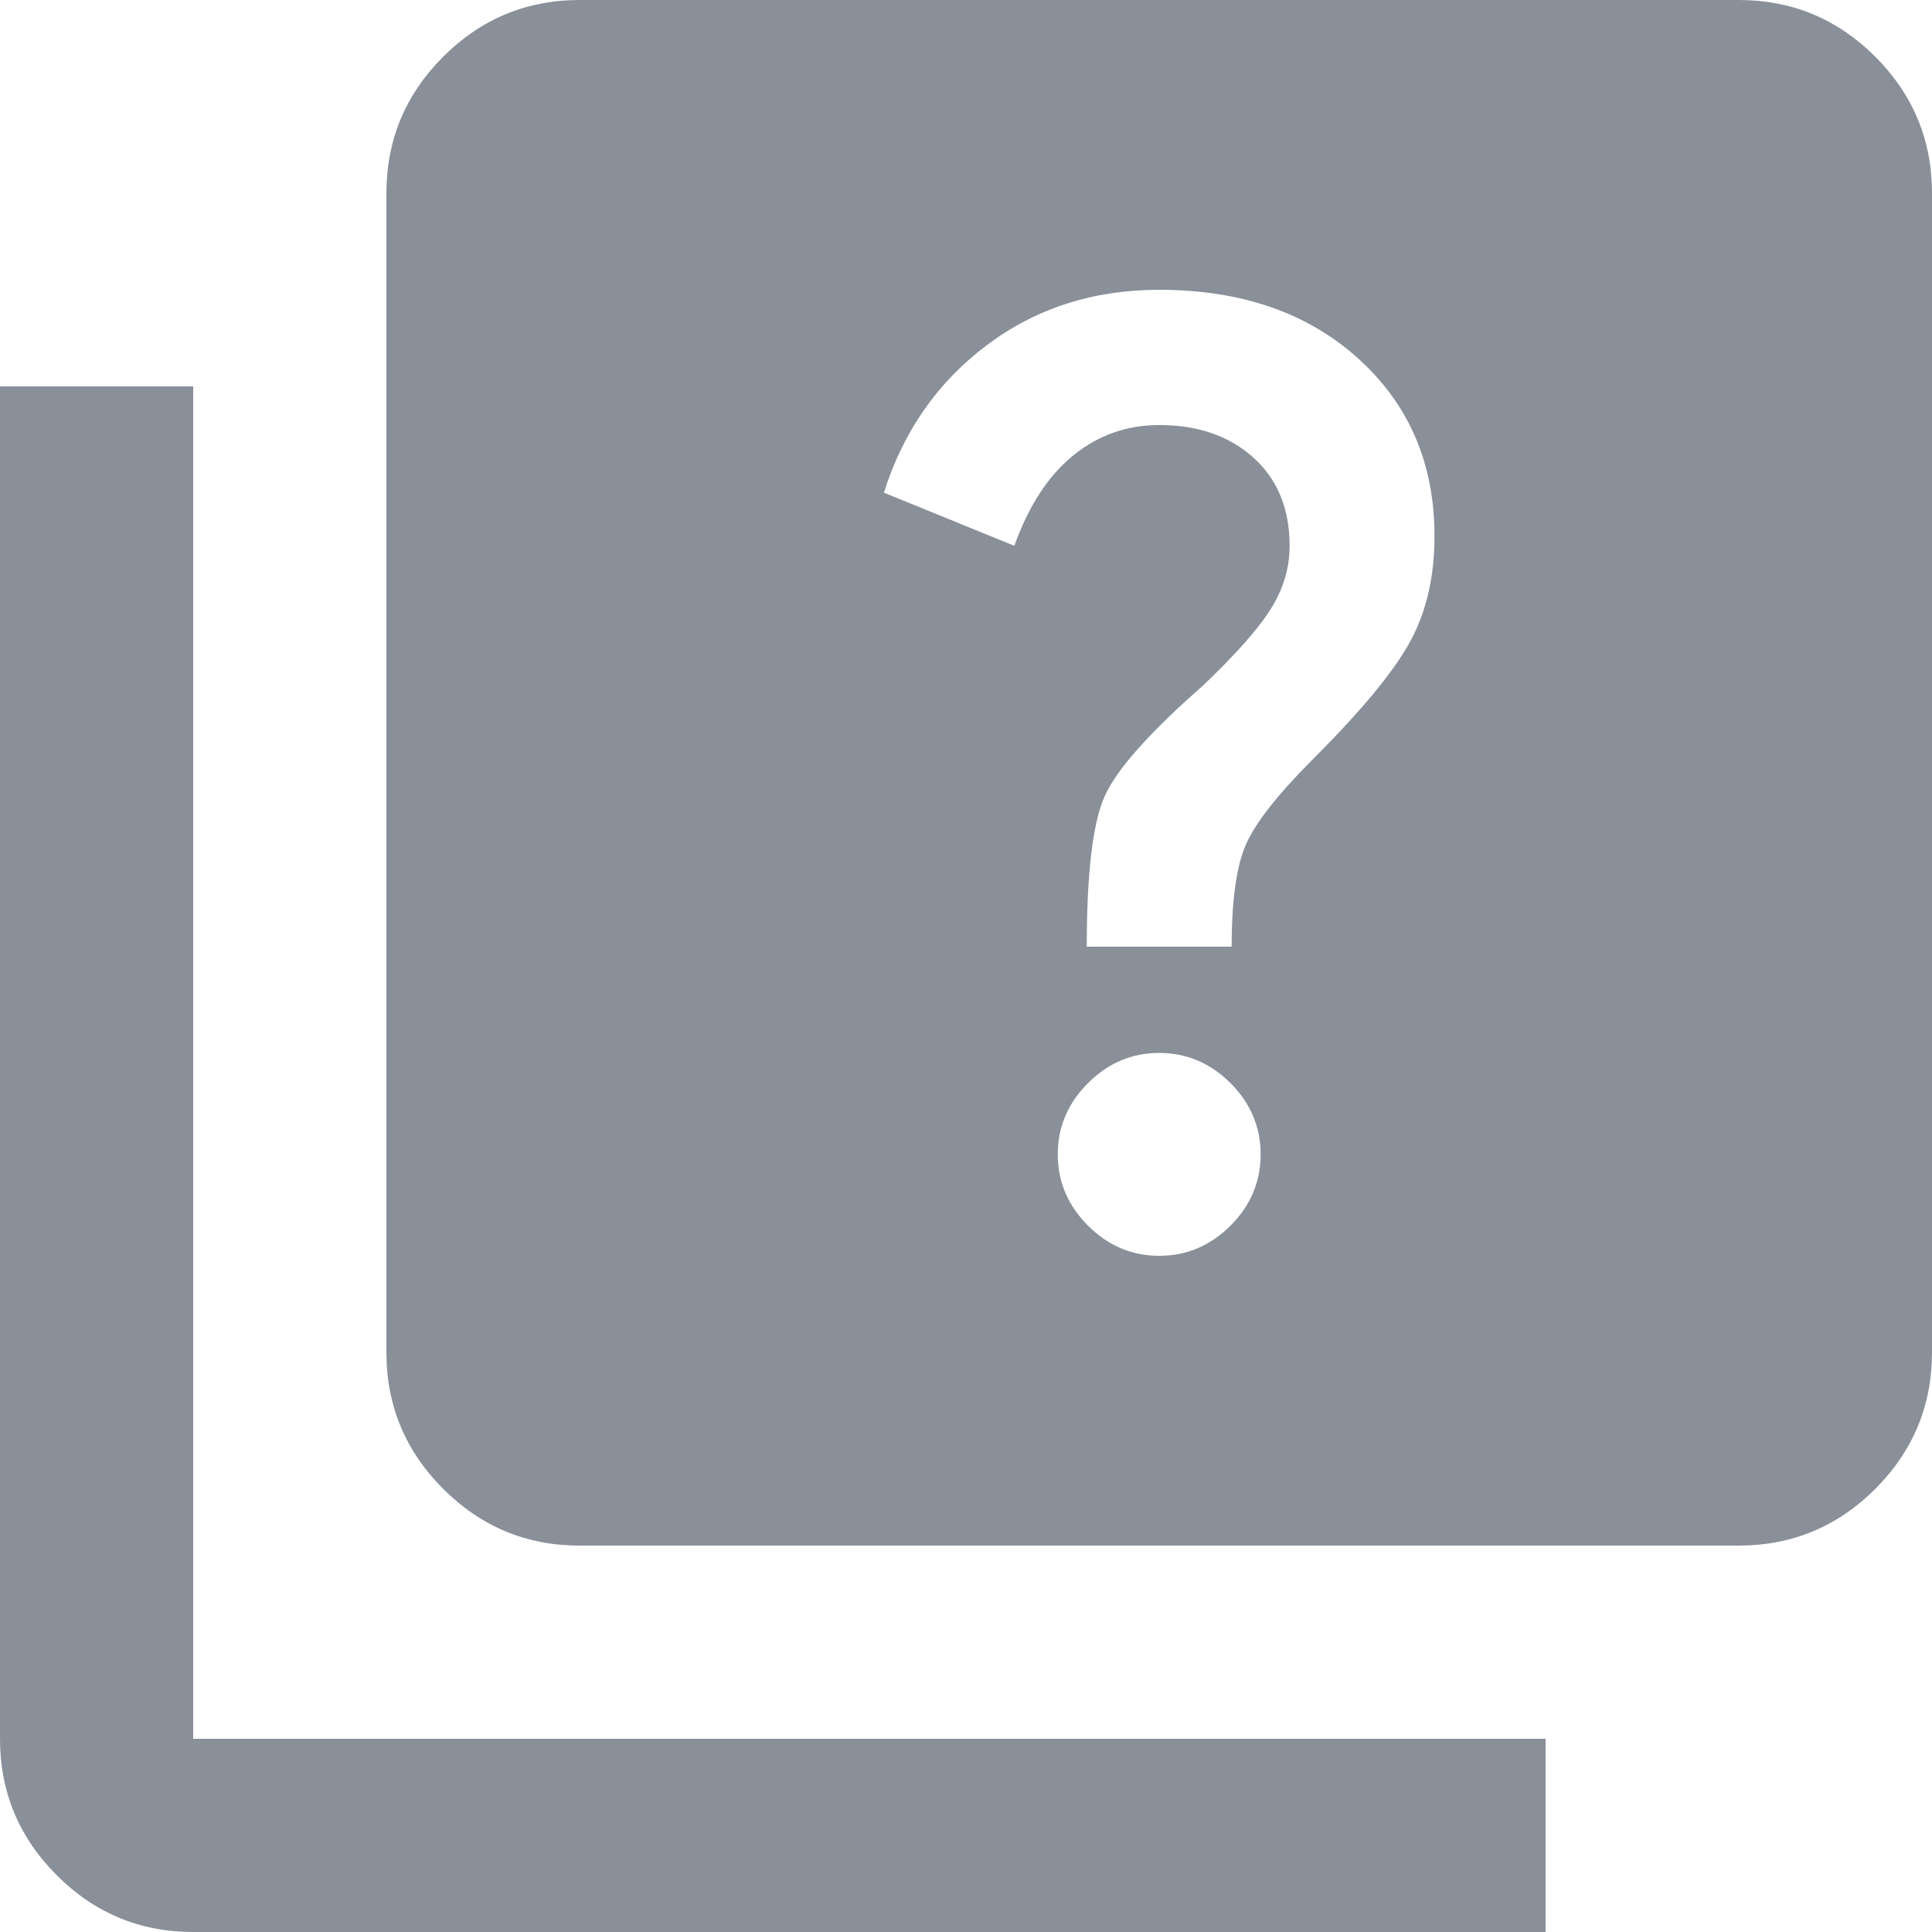 <svg width="20" height="20" viewBox="0 0 20 20" fill="none" xmlns="http://www.w3.org/2000/svg">
<path d="M12 13C12.283 13 12.529 12.896 12.738 12.688C12.946 12.479 13.05 12.233 13.05 11.95C13.05 11.667 12.946 11.421 12.738 11.212C12.529 11.004 12.283 10.9 12 10.9C11.717 10.9 11.471 11.004 11.263 11.212C11.054 11.421 10.95 11.667 10.95 11.95C10.95 12.233 11.054 12.479 11.263 12.688C11.471 12.896 11.717 13 12 13ZM11.25 9.8H12.75C12.75 9.317 12.8 8.962 12.9 8.737C13 8.512 13.233 8.217 13.6 7.85C14.1 7.35 14.433 6.946 14.6 6.637C14.767 6.329 14.85 5.967 14.85 5.55C14.85 4.8 14.587 4.188 14.062 3.713C13.537 3.238 12.85 3 12 3C11.317 3 10.721 3.192 10.213 3.575C9.704 3.958 9.35 4.467 9.15 5.1L10.5 5.65C10.65 5.233 10.854 4.921 11.113 4.712C11.371 4.504 11.667 4.4 12 4.4C12.4 4.4 12.725 4.512 12.975 4.737C13.225 4.962 13.35 5.267 13.35 5.65C13.35 5.883 13.283 6.104 13.15 6.312C13.017 6.521 12.783 6.783 12.45 7.1C11.9 7.583 11.563 7.962 11.438 8.237C11.313 8.512 11.25 9.033 11.25 9.8ZM6 16C5.45 16 4.979 15.804 4.588 15.413C4.196 15.021 4 14.55 4 14V2C4 1.45 4.196 0.979 4.588 0.587C4.979 0.196 5.45 0 6 0H18C18.55 0 19.021 0.196 19.413 0.587C19.804 0.979 20 1.45 20 2V14C20 14.55 19.804 15.021 19.413 15.413C19.021 15.804 18.55 16 18 16H6ZM2 20C1.45 20 0.979 19.804 0.588 19.413C0.196 19.021 0 18.55 0 18V4H2V18H16V20H2Z" fill="#89909A"/>
</svg>
